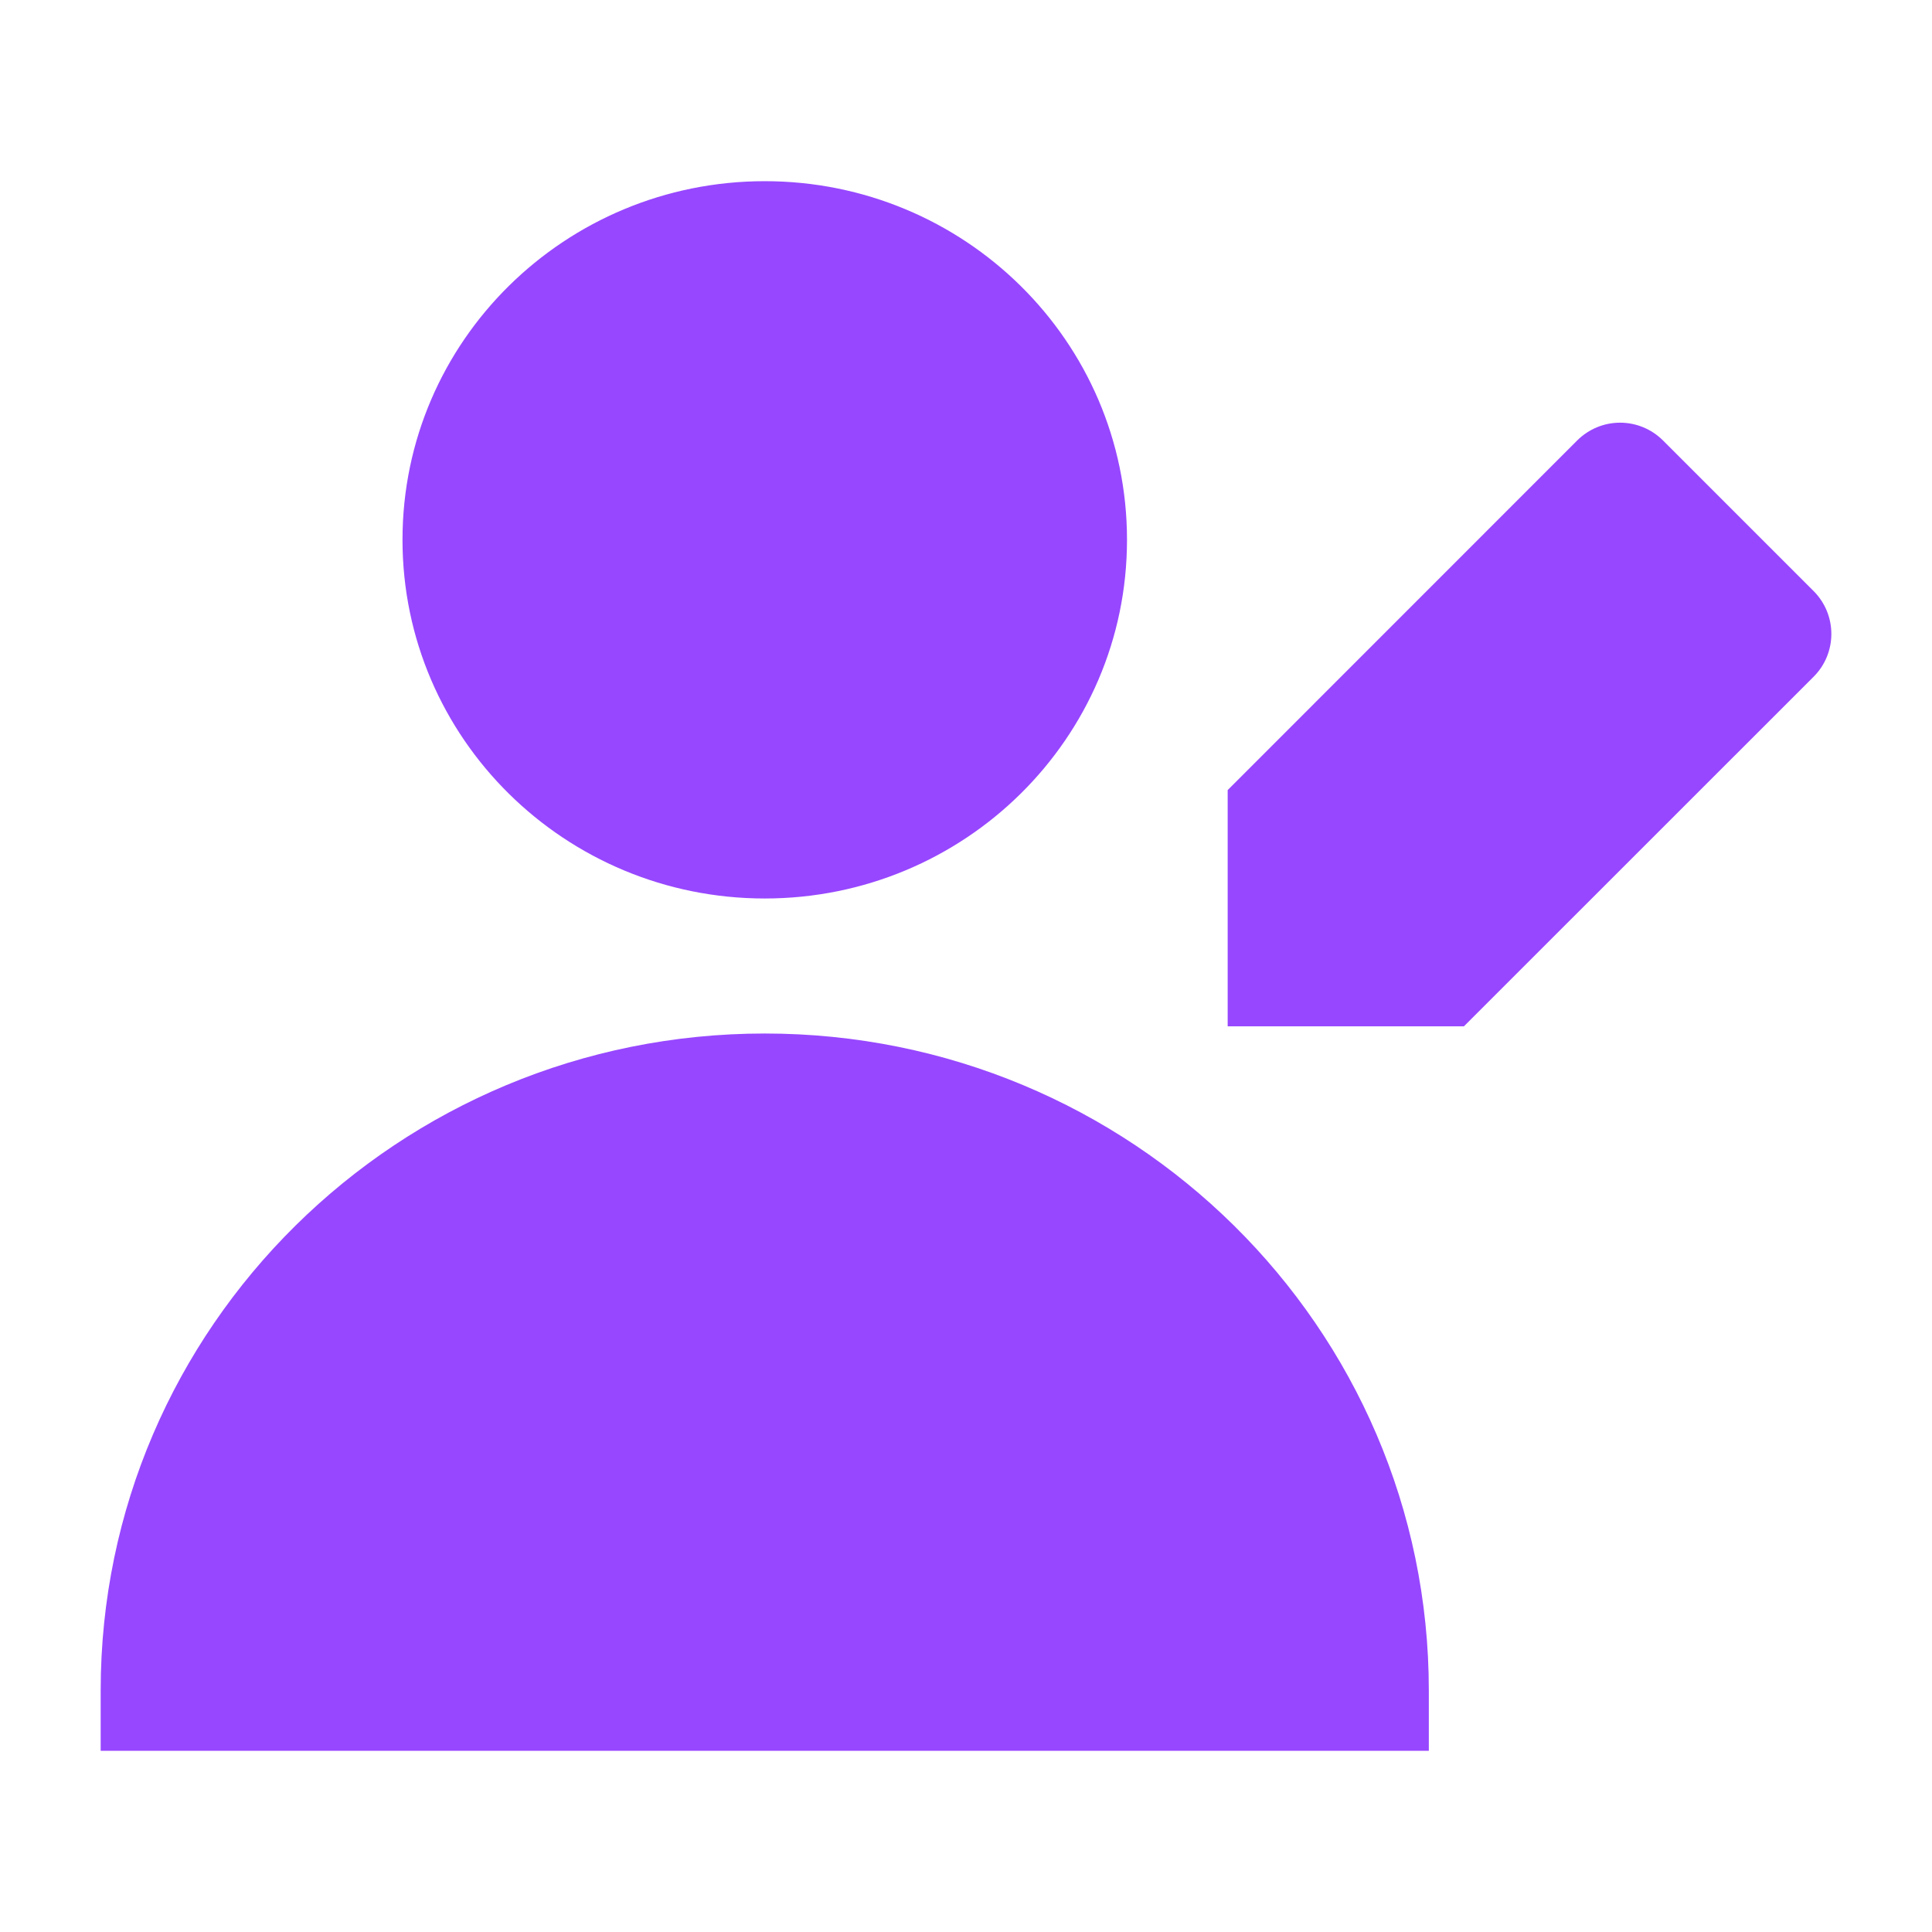 <svg width="18" height="18" viewBox="0 0 18 18" fill="none" xmlns="http://www.w3.org/2000/svg">
<path d="M3.75 5.029C3.75 3.177 5.267 1.688 7.125 1.688C8.983 1.688 10.5 3.177 10.5 5.029C10.5 6.881 8.983 8.371 7.125 8.371C5.267 8.371 3.75 6.881 3.75 5.029Z" fill="#9747FF"/>
<path d="M0.938 15.75C0.938 12.363 3.714 9.629 7.125 9.629C10.536 9.629 13.312 12.363 13.312 15.75V16.312H0.938V15.75Z" fill="#9747FF"/>
<path d="M15.094 3.938C15.243 3.938 15.386 3.997 15.492 4.102L16.898 5.508C17.117 5.728 17.117 6.084 16.898 6.304L13.639 9.562H11.438V7.361L14.696 4.102C14.802 3.997 14.945 3.938 15.094 3.938Z" fill="#9747FF"/>
</svg>
